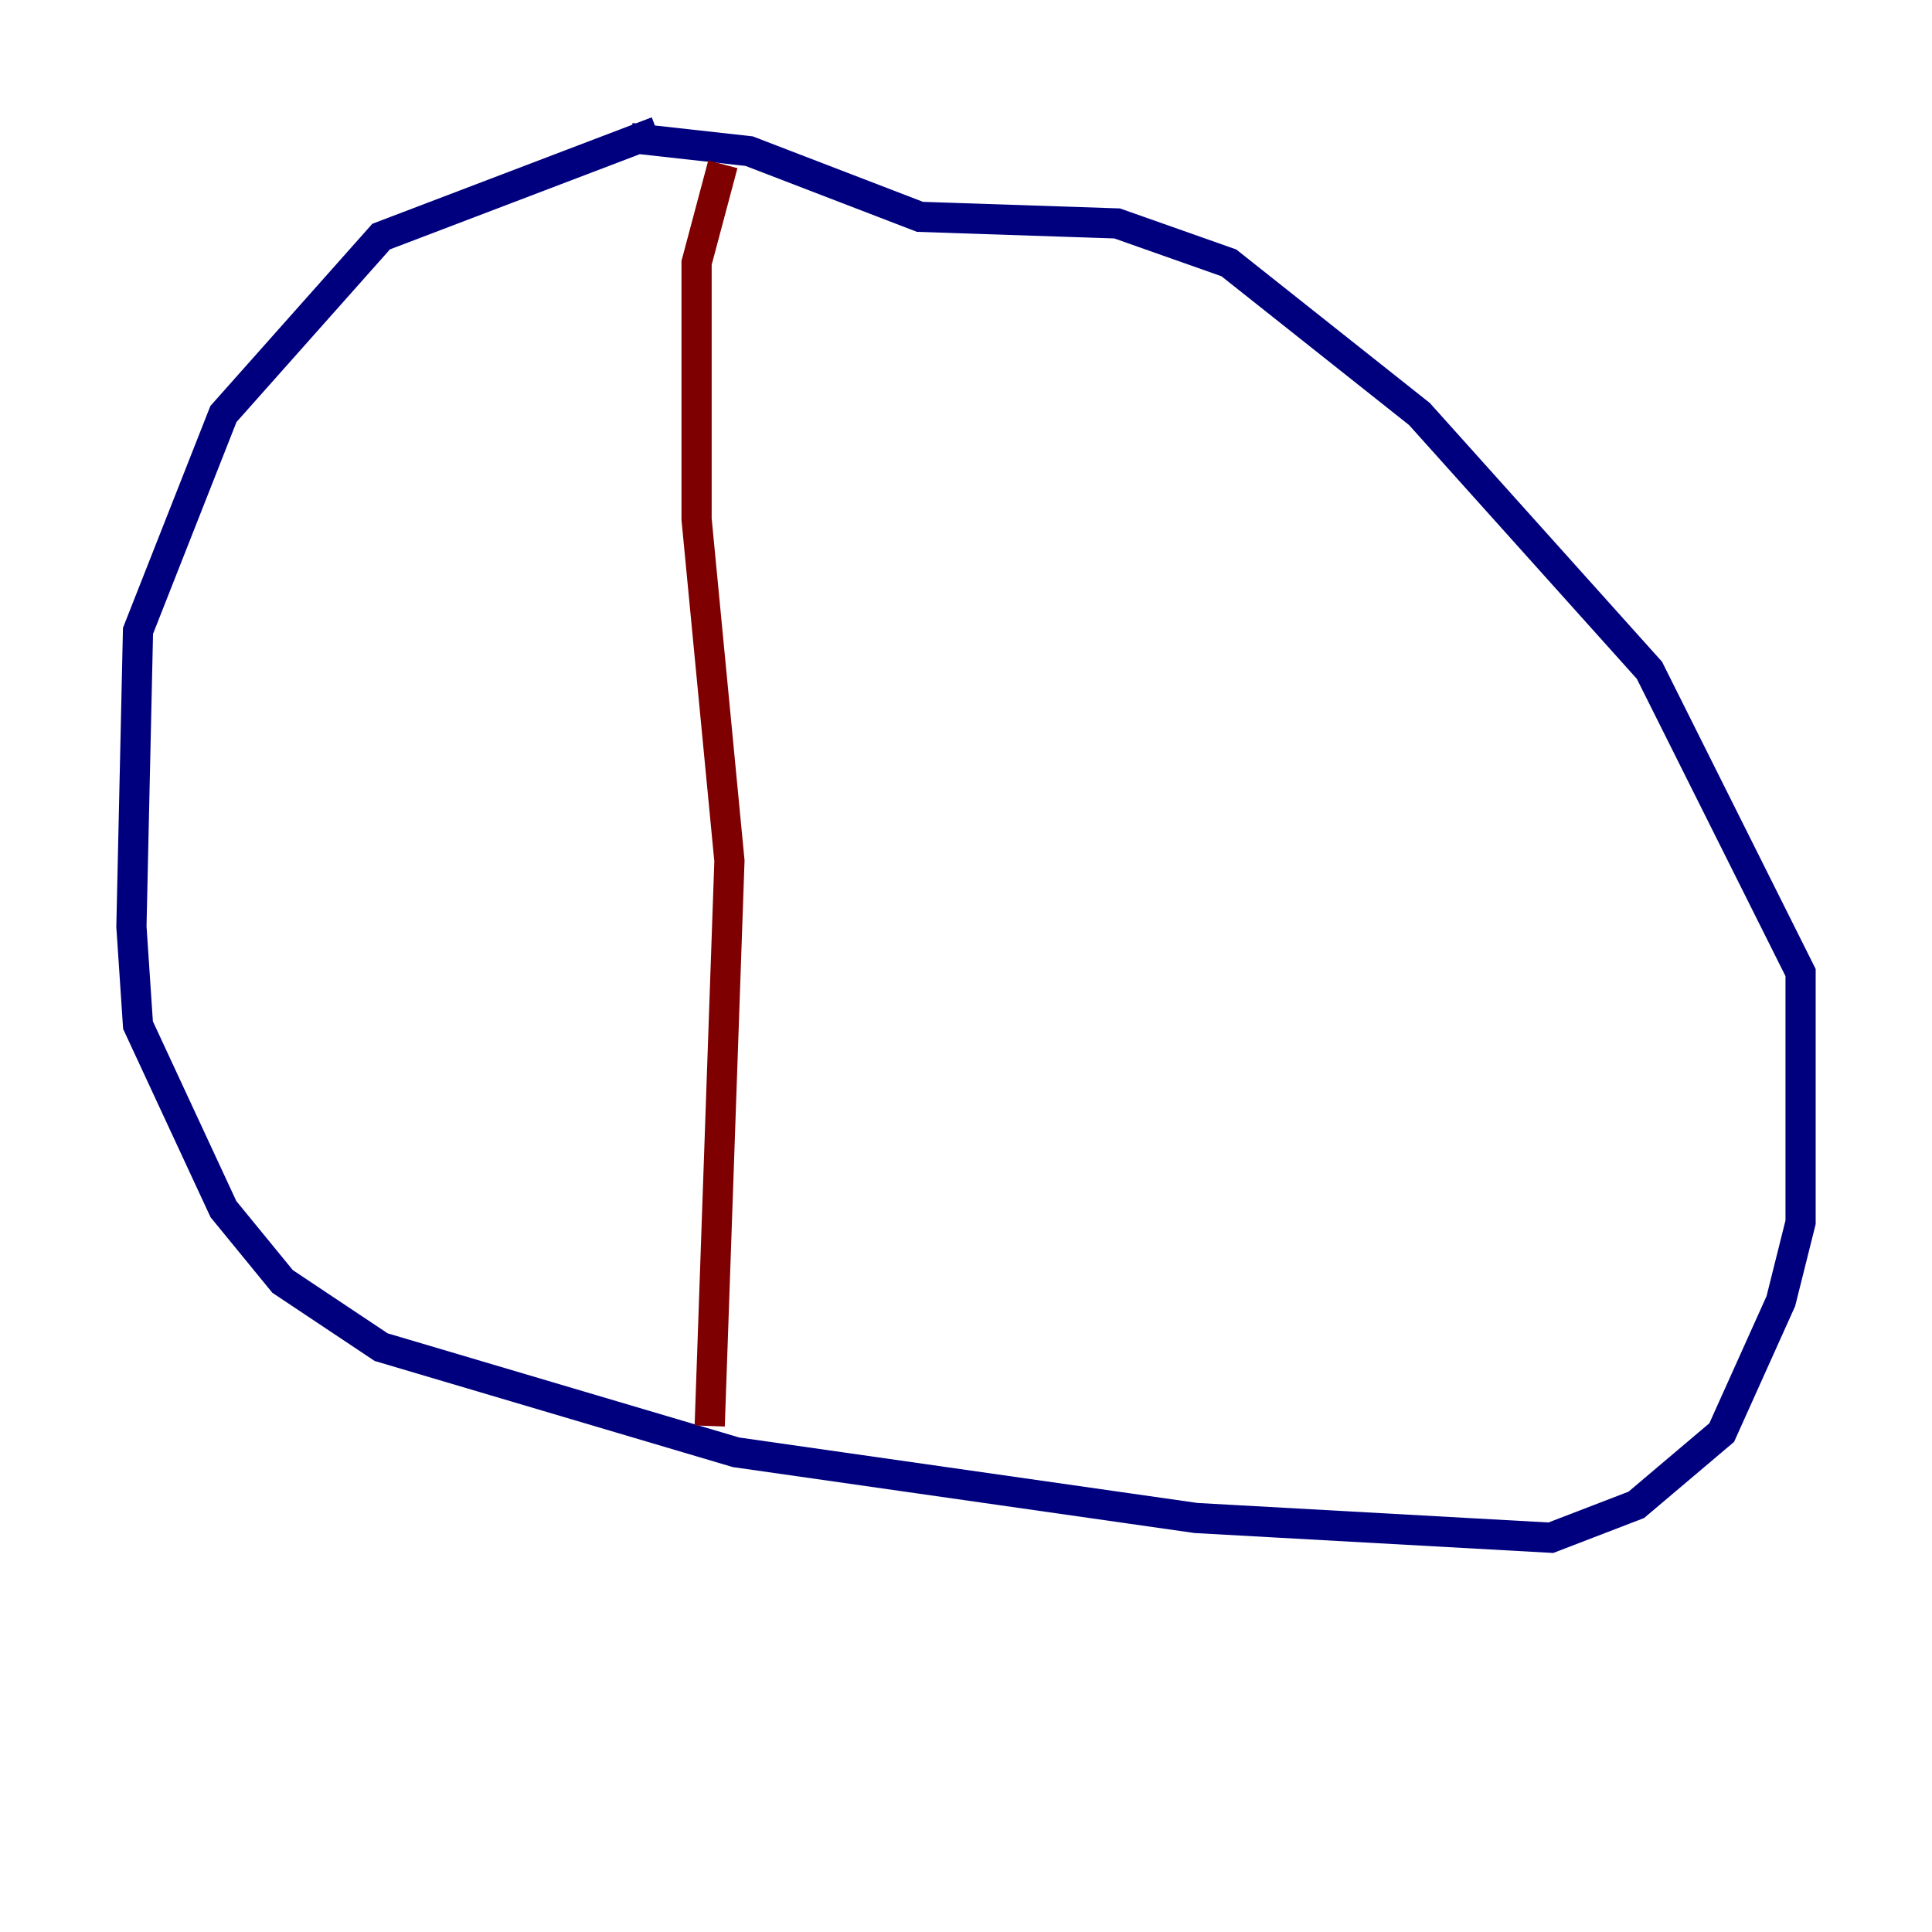 <?xml version="1.0" encoding="utf-8" ?>
<svg baseProfile="tiny" height="128" version="1.2" viewBox="0,0,128,128" width="128" xmlns="http://www.w3.org/2000/svg" xmlns:ev="http://www.w3.org/2001/xml-events" xmlns:xlink="http://www.w3.org/1999/xlink"><defs /><polyline fill="none" points="43.537,8.707 25.252,15.674 14.803,27.429 9.143,41.796 8.707,61.388 9.143,67.918 14.803,80.109 18.721,84.898 25.252,89.252 48.762,96.218 79.238,100.571 102.748,101.878 108.408,99.701 114.068,94.912 117.986,86.204 119.293,80.98 119.293,64.435 109.279,44.408 94.041,27.429 81.415,17.415 74.014,14.803 60.952,14.367 49.633,10.014 41.796,9.143" stroke="#00007f" stroke-width="2" /><polyline fill="none" points="47.891,10.884 46.15,17.415 46.15,34.395 48.327,57.034 47.02,94.476" stroke="#7f0000" stroke-width="2" /></svg>